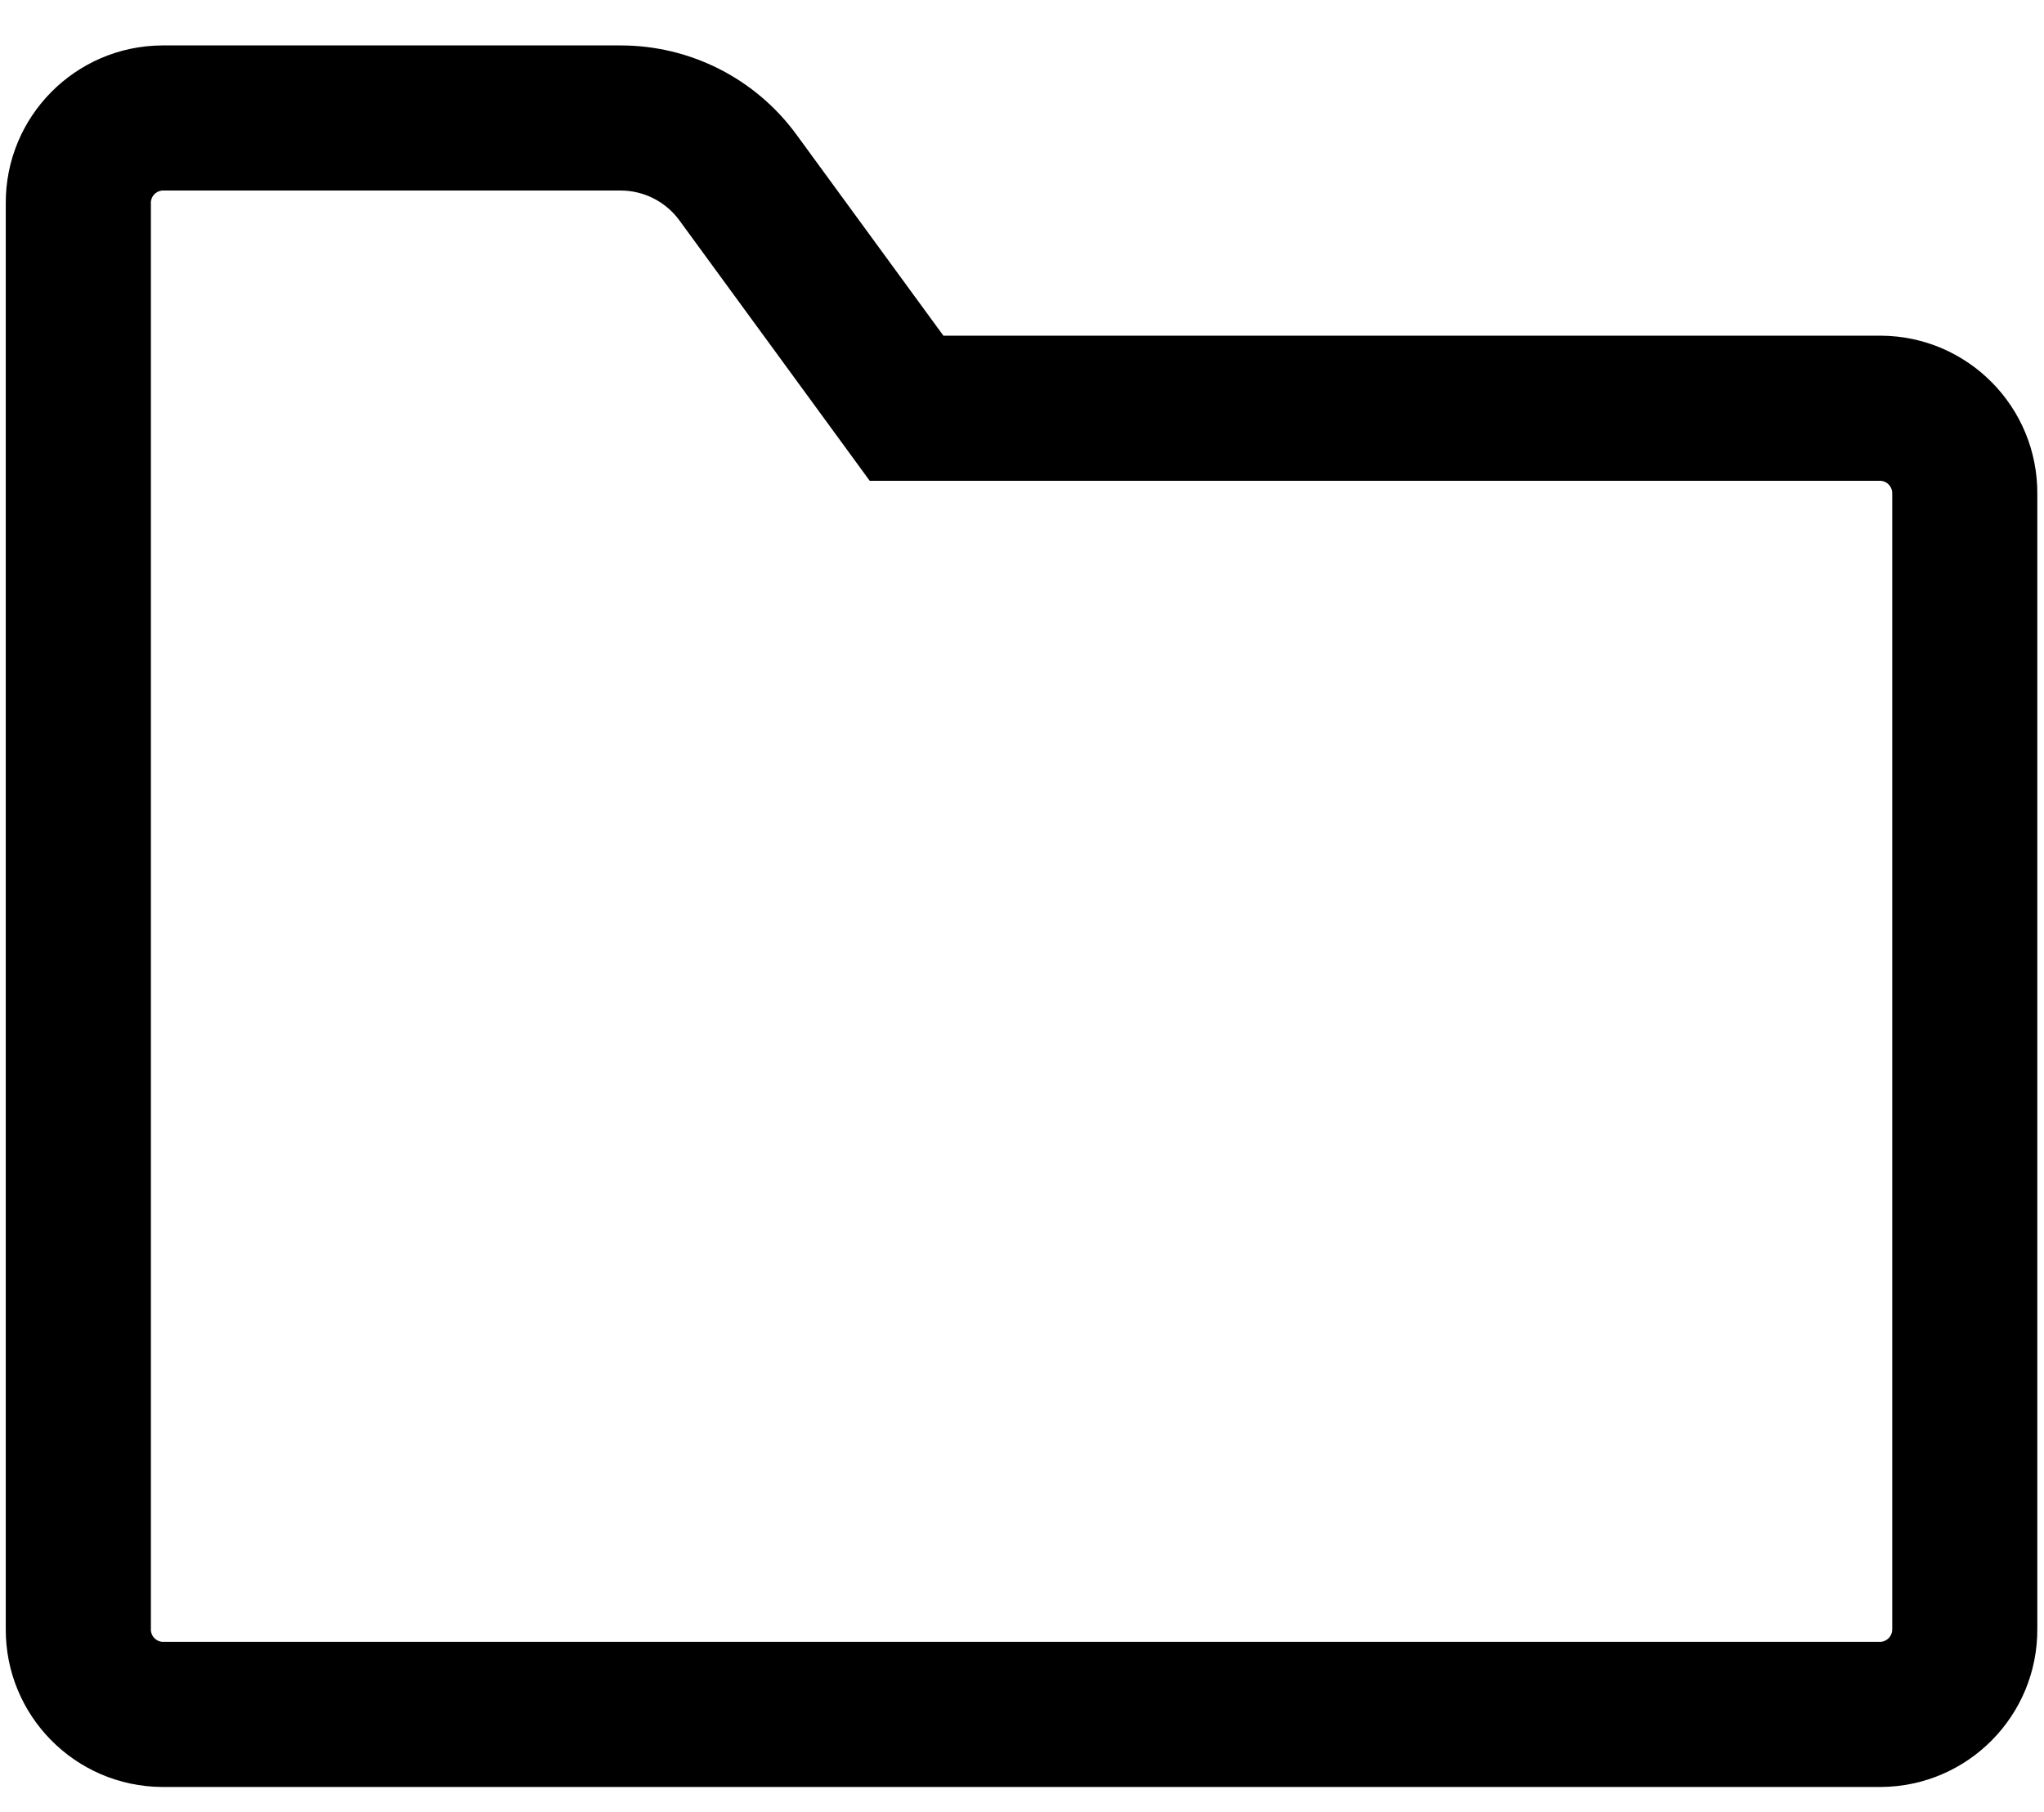 <?xml version="1.0" encoding="UTF-8"?>
<svg width="44px" height="39px" viewBox="0 0 44 39" version="1.1" xmlns="http://www.w3.org/2000/svg" xmlns:xlink="http://www.w3.org/1999/xlink">
    <!-- Generator: Sketch 53 (72520) - https://sketchapp.com -->
    <title>folder-icon</title>
    <desc>Created with Sketch.</desc>
    <defs>
        <path d="M16.363,9.371 C16.861,9.372 17.33,9.61 17.624,10.012 L20.786,14.338 L21.722,15.619 L43.492,15.619 C43.636,15.634 43.742,15.759 43.733,15.903 L43.733,40.325 C43.742,40.469 43.636,40.594 43.492,40.609 L6.488,40.609 C6.344,40.594 6.238,40.469 6.248,40.325 L6.248,9.655 C6.238,9.511 6.344,9.386 6.488,9.371 L16.363,9.371 L16.363,9.371 Z M16.363,6.248 L6.488,6.248 C4.618,6.26 3.112,7.785 3.124,9.655 L3.124,40.325 C3.112,42.195 4.618,43.72 6.488,43.733 L43.492,43.733 C45.362,43.72 46.868,42.195 46.856,40.325 L46.856,15.903 C46.868,14.033 45.362,12.507 43.492,12.495 L23.308,12.495 L20.146,8.169 C19.264,6.961 17.859,6.248 16.363,6.248 Z" id="path-1"></path>
    </defs>
    <g stroke="none" stroke-width="1" fill="none" fill-rule="evenodd">
        <g transform="translate(-1782, -1010)">
            <g transform="translate(232, 330)">
                <g>
                    <g transform="translate(453.32, 670.14)">
                        <g>
                            <g transform="translate(1093.68, 0)">
                                <g transform="translate(0, 4.59)">
                                    <mask id="mask-2" fill="white">
                                        <use xlink:href="#path-1"></use>
                                    </mask>
                                    <use fill="#000000" fill-rule="evenodd" xlink:href="#path-1"></use>
                                </g>
                            </g>
                        </g>
                    </g>
                </g>
            </g>
        </g>
    </g>
</svg>